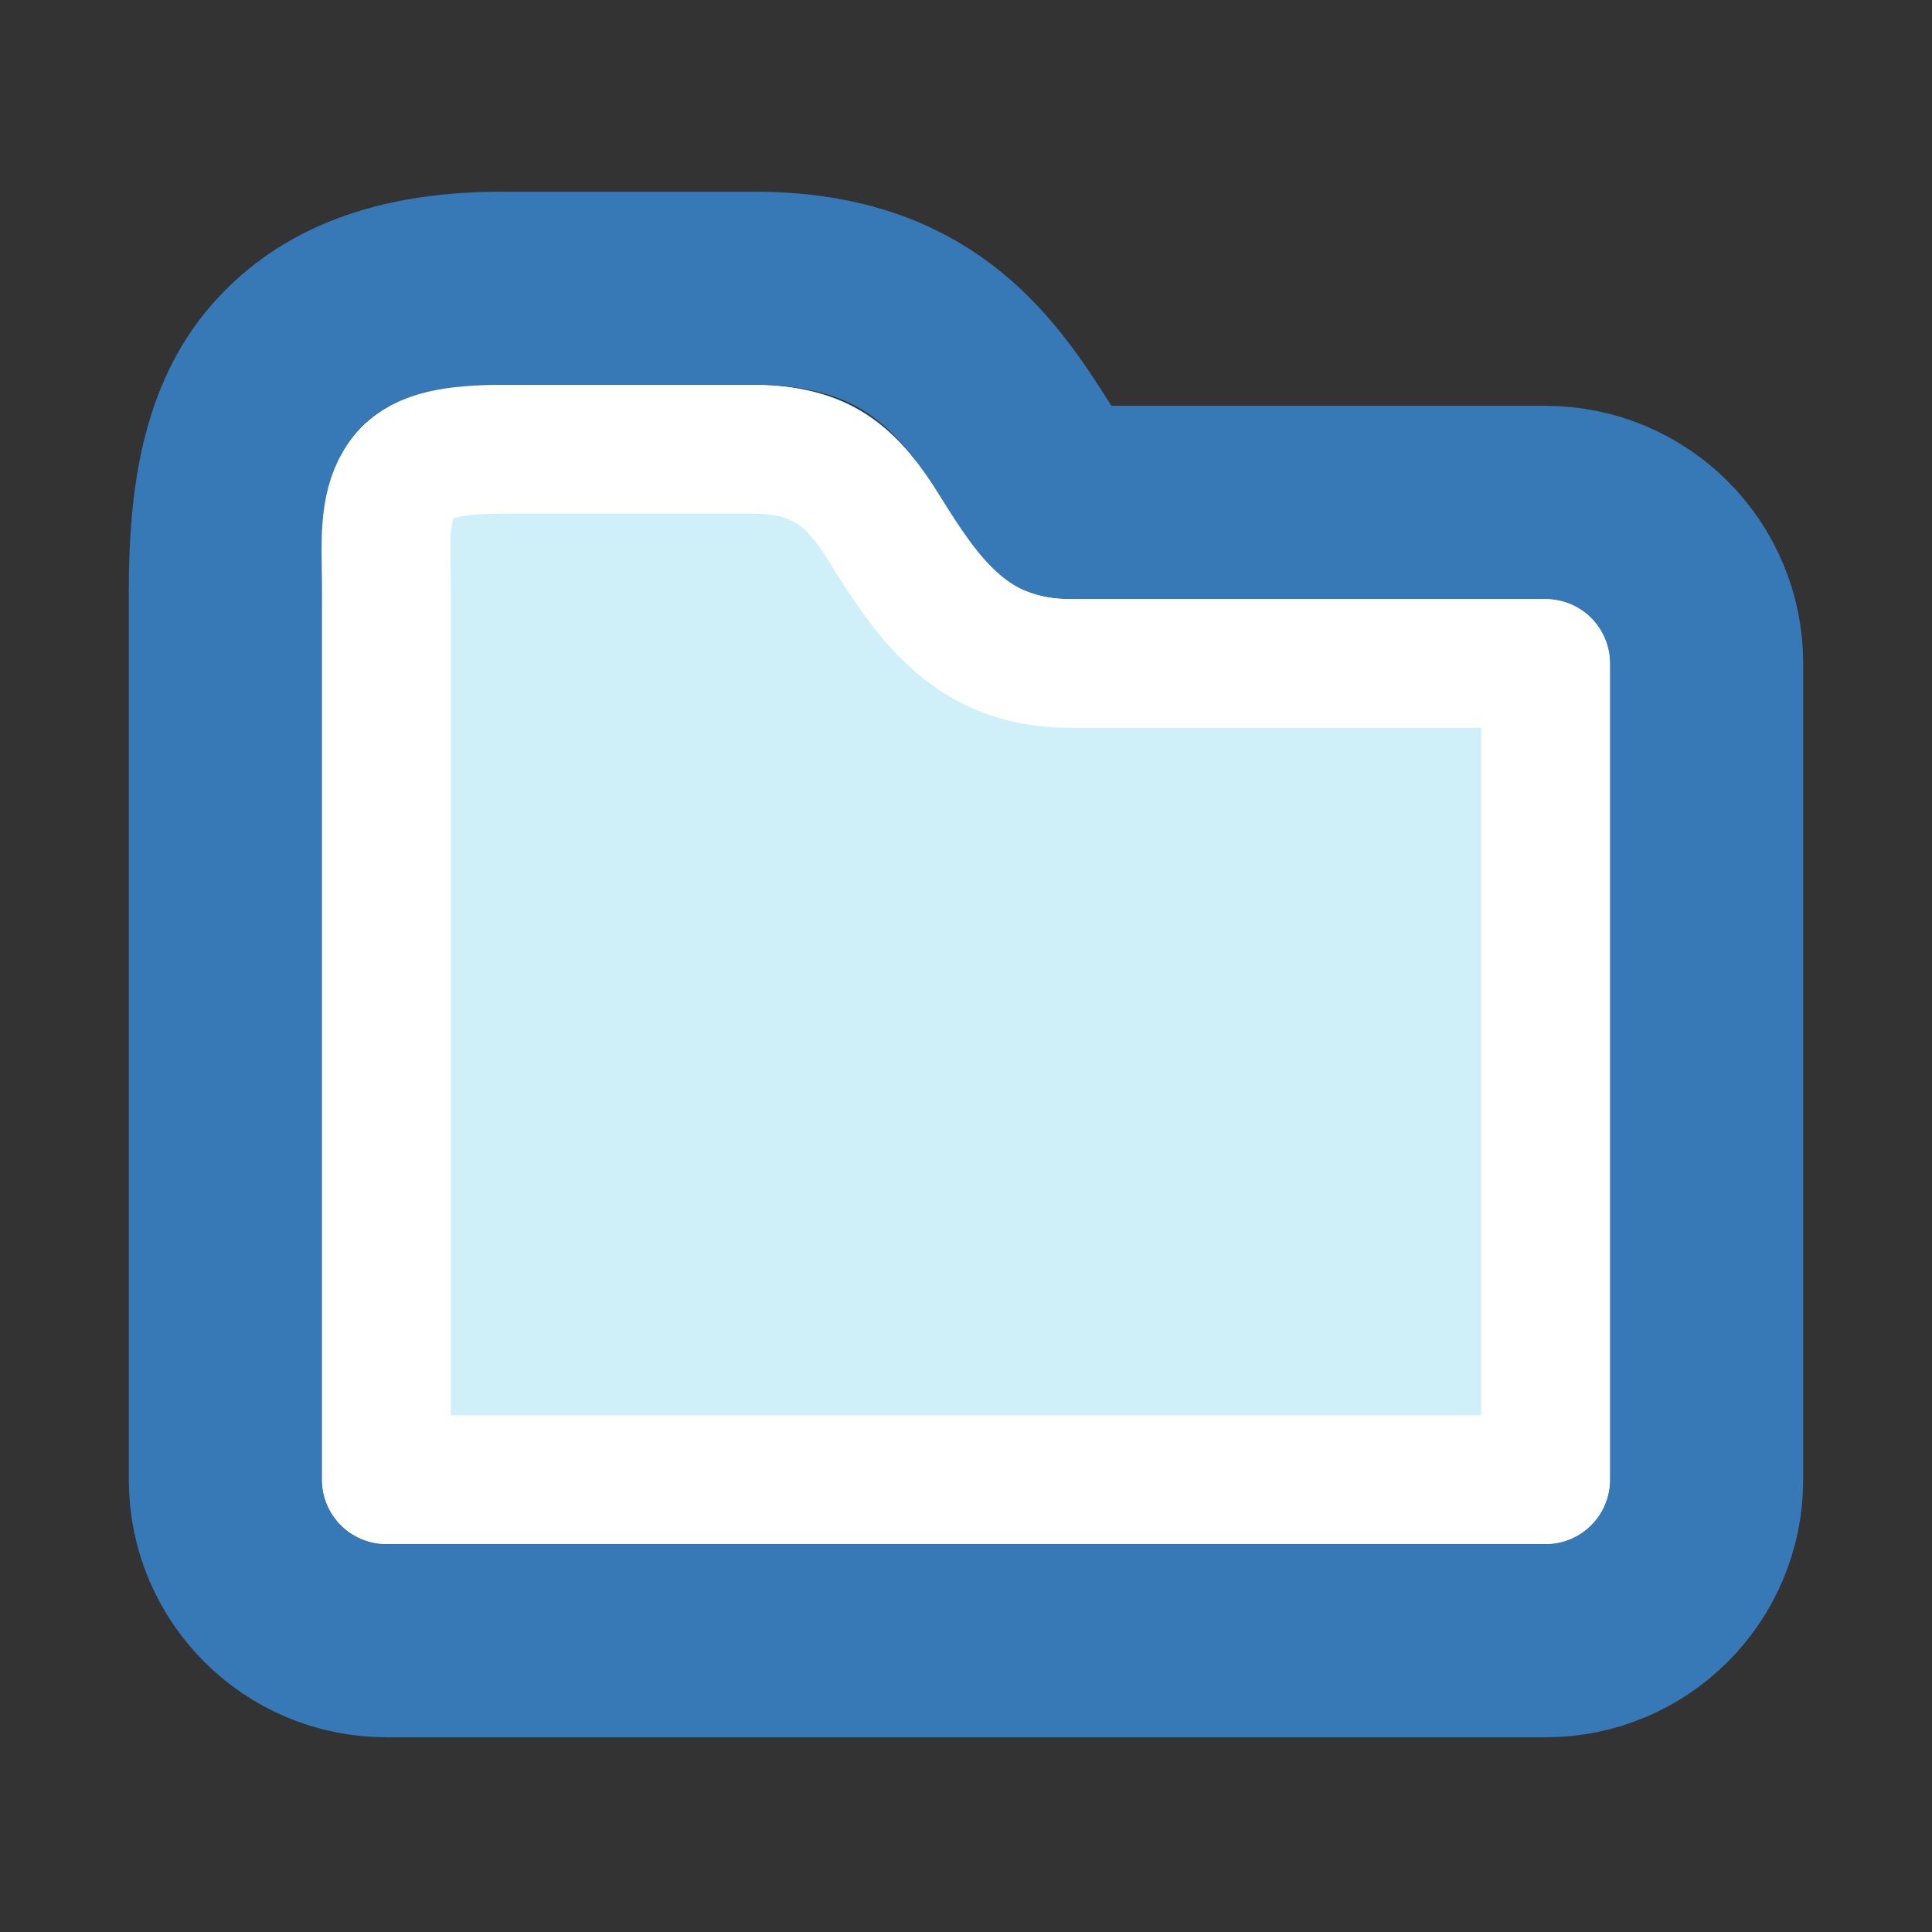 <?xml version="1.0" encoding="UTF-8"?>
<svg width="300px" height="300px" viewBox="0 0 300 300" version="1.1" xmlns="http://www.w3.org/2000/svg" xmlns:xlink="http://www.w3.org/1999/xlink">
    <rect x="0" y="0" width="300" height="300" fill="#333333" stroke="none"/>
    <title>folder-light</title>
    <defs>
        <path d="M50,93.019 C50,75.479 50,59.764 78.036,59.764 C92.418,59.764 97.604,59.764 117.103,59.764 C149.999,59.764 143.661,93.019 166.241,93.019 C190.827,93.019 215.414,93.019 240,93.019 C245.523,93.019 250,97.496 250,103.019 L250,229.764 C250,235.287 245.523,239.764 240,239.764 L60,239.764 C54.477,239.764 50,235.287 50,229.764 C50,184.182 50,138.6 50,93.019 Z" id="path-1"></path>
    </defs>
    <g id="folder-light" stroke="none" stroke-width="1" fill="none" fill-rule="evenodd" stroke-linejoin="round">
        <g id="Rectangle">
            <use fill="#CFF0F9" fill-rule="evenodd" xlink:href="#path-1"></use>
            <path stroke="#3778B7" stroke-width="30" d="M117.103,44.764 C142.237,44.764 151.641,57.898 159.716,70.737 C160.148,71.424 160.5,72.273 160.873,73.145 L161.047,73.549 C162.013,75.775 163.206,78.019 166.241,78.019 L166.241,78.019 L240,78.019 C246.904,78.019 253.154,80.817 257.678,85.341 C262.202,89.865 265,96.115 265,103.019 L265,103.019 L265,229.764 C265,236.668 262.202,242.918 257.678,247.442 C253.154,251.966 246.904,254.764 240,254.764 L240,254.764 L60,254.764 C53.096,254.764 46.846,251.966 42.322,247.442 C37.798,242.918 35,236.668 35,229.764 L35,229.764 L35,93.018 L35.001,91.429 C35.02,77.477 36.927,65.371 44.283,57.058 C50.23,50.337 59.829,44.764 78.036,44.764 L78.036,44.764 Z"></path>
            <path stroke="#FFFFFF" stroke-width="20" d="M117.103,69.764 C129.397,69.764 133.857,76.52 137.688,82.662 L137.978,83.127 L137.978,83.127 L138.266,83.589 C138.362,83.743 138.458,83.896 138.554,84.048 C145.319,94.804 152.132,103.019 166.241,103.019 L166.241,103.019 L240,103.019 L240,229.764 L60,229.764 L60,93.019 L60,92.5 L60,91.04 C59.998,90.201 59.983,89.36 59.969,88.525 L59.955,87.69 C59.865,82.281 59.904,77.13 63.005,73.626 C65.654,70.633 70.625,69.764 78.036,69.764 L78.036,69.764 Z" stroke-linejoin="square"></path>
        </g>
    </g>
</svg>